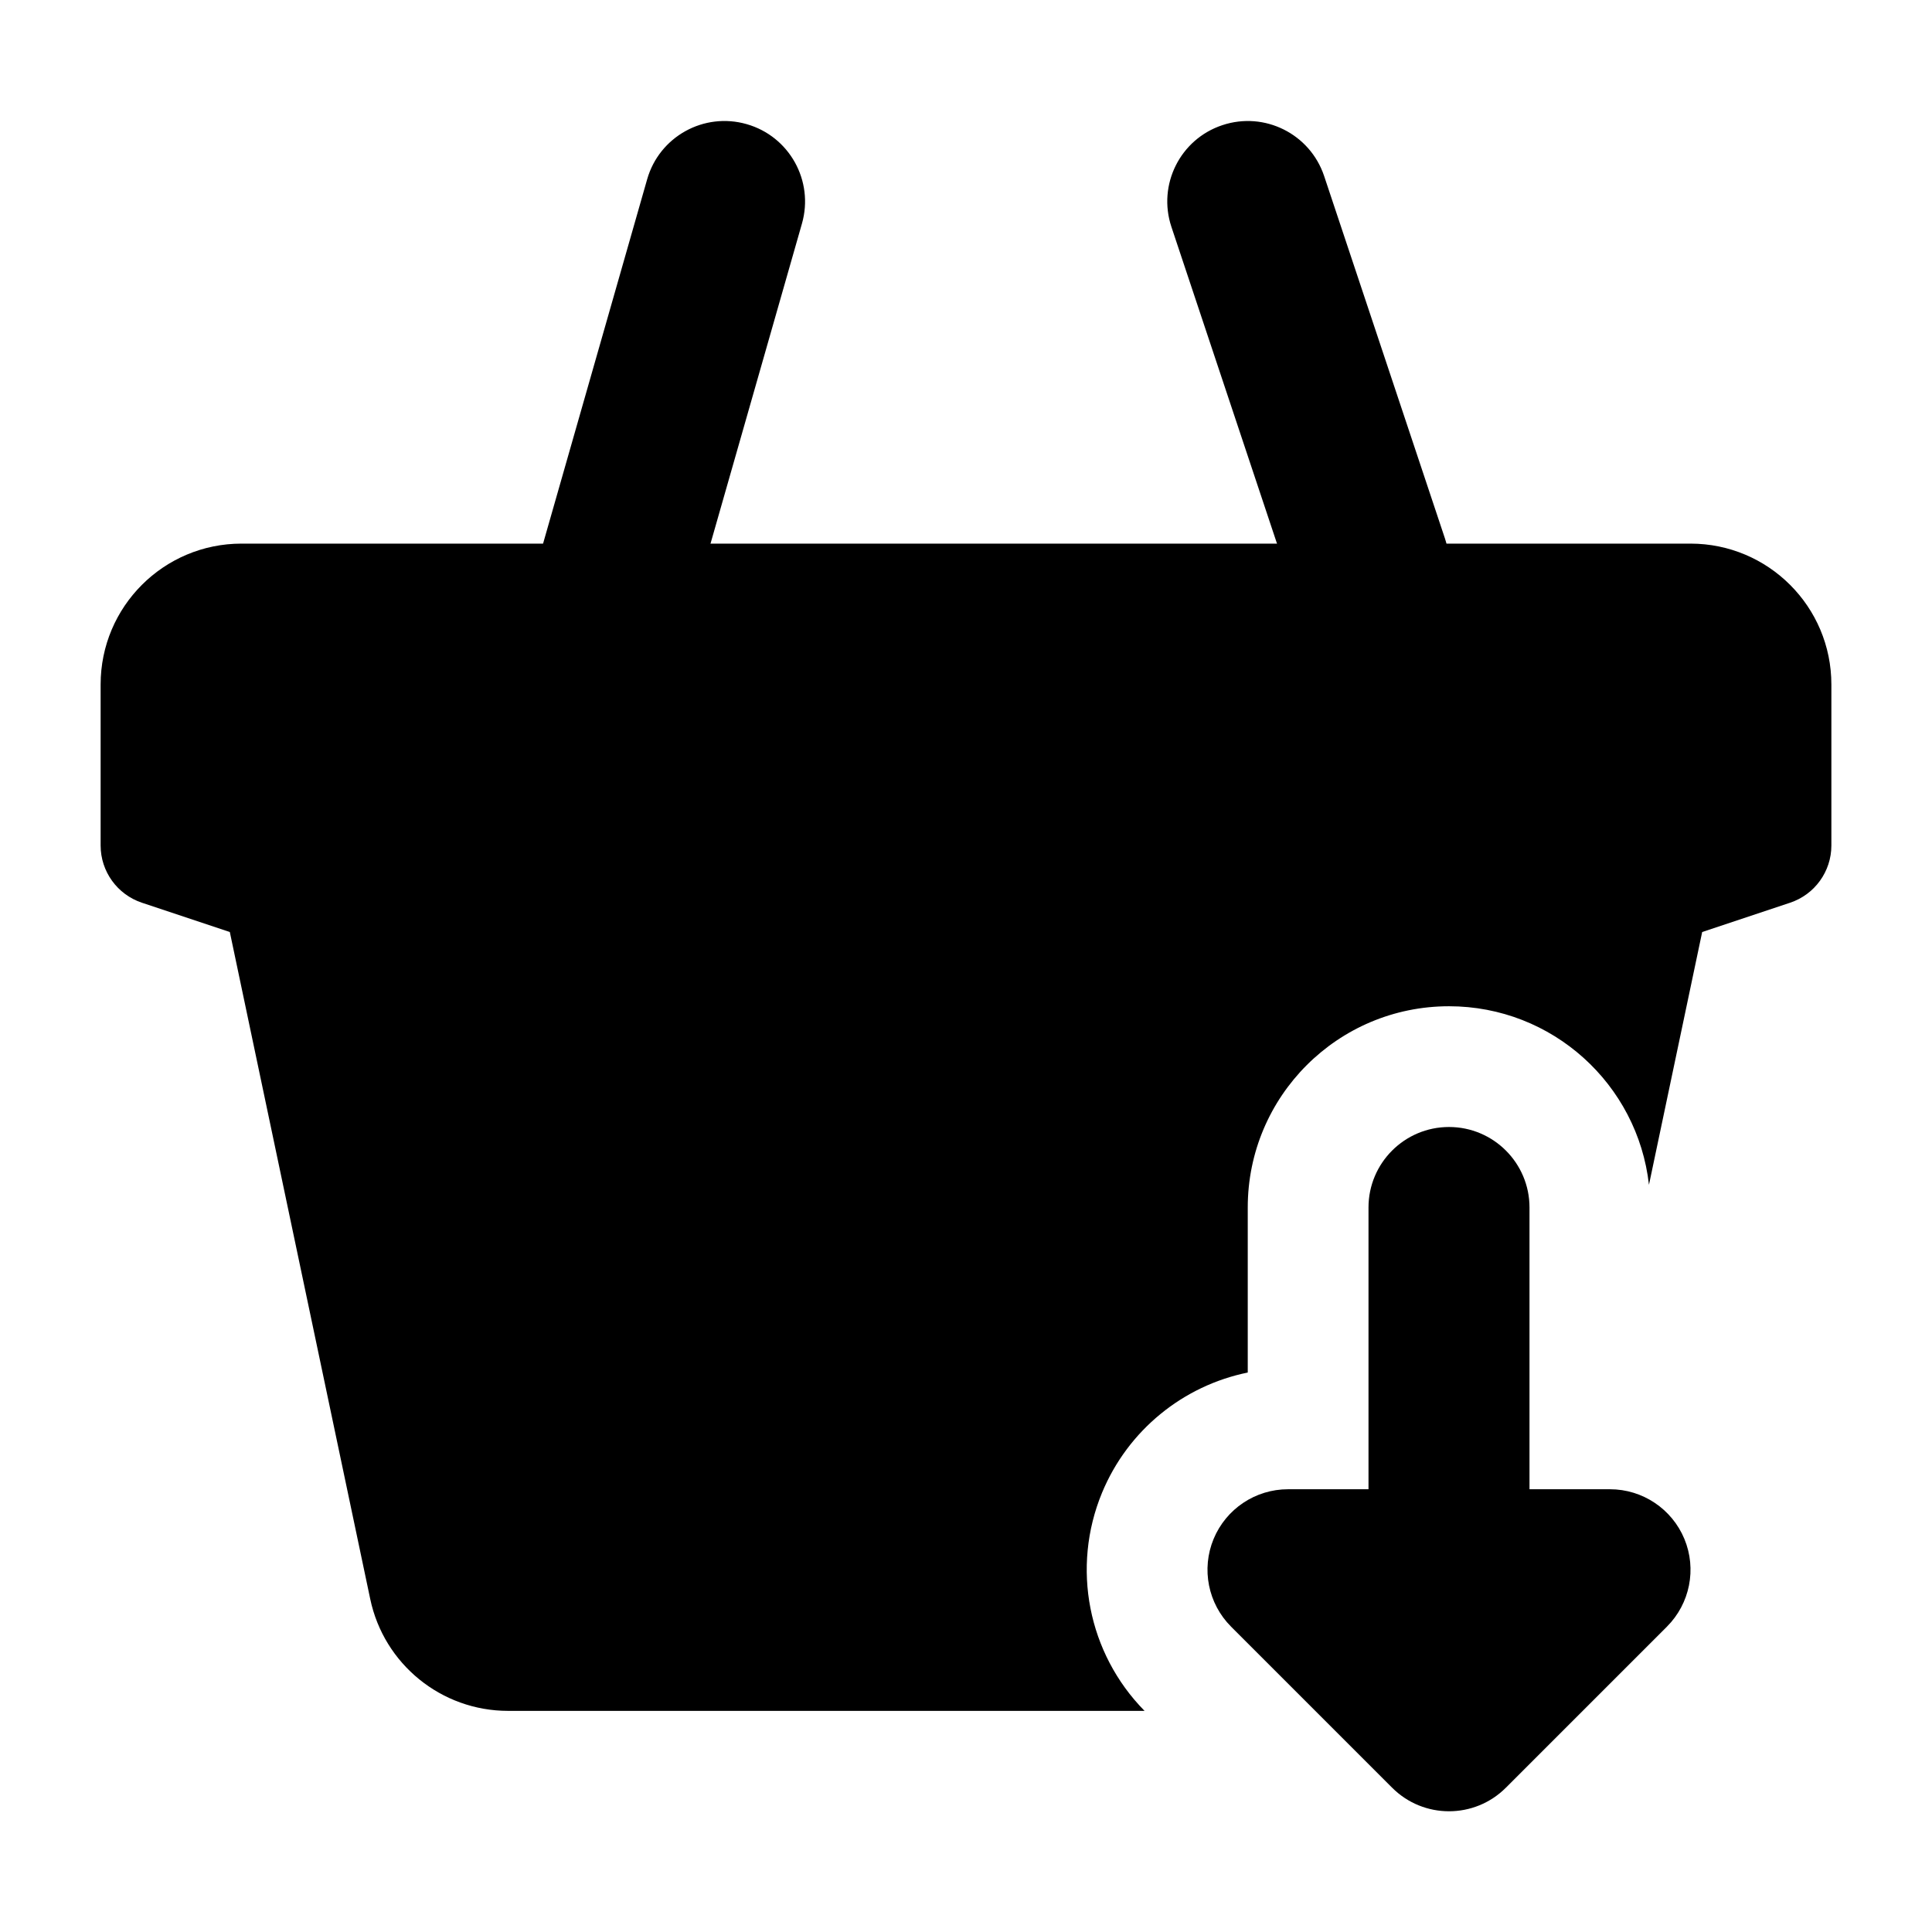 <svg width="24" height="24" viewBox="0 0 24 24" xmlns="http://www.w3.org/2000/svg">
    <path fill-rule="evenodd" clip-rule="evenodd" d="M15.184 1.555C15.708 1.38 16.274 1.663 16.449 2.187L17.949 6.687C18.124 7.211 17.84 7.777 17.317 7.952C16.793 8.127 16.226 7.843 16.052 7.319L14.552 2.819C14.377 2.295 14.66 1.729 15.184 1.555ZM9.275 1.542C9.806 1.693 10.114 2.247 9.962 2.778L7.962 9.778C7.81 10.309 7.257 10.616 6.726 10.465C6.194 10.313 5.887 9.76 6.039 9.228L8.039 2.228C8.19 1.697 8.744 1.39 9.275 1.542Z"/>
    <path fill-rule="evenodd" clip-rule="evenodd" d="M18 14C18.552 14 19 14.448 19 15V18.5H20C20.404 18.5 20.769 18.744 20.924 19.117C21.079 19.491 20.993 19.921 20.707 20.207L18.707 22.207C18.317 22.598 17.683 22.598 17.293 22.207L15.293 20.207C15.007 19.921 14.921 19.491 15.076 19.117C15.231 18.744 15.595 18.5 16 18.5H17V15C17 14.448 17.448 14 18 14Z"/>
    <path d="M3 6.753C2.034 6.753 1.25 7.536 1.25 8.503V10.503C1.25 10.826 1.457 11.112 1.763 11.214L2.855 11.578L4.599 19.863C4.769 20.673 5.484 21.253 6.311 21.253H14.218C13.514 20.538 13.306 19.471 13.69 18.543C14.012 17.766 14.697 17.214 15.5 17.05V15C15.5 13.619 16.619 12.5 18 12.5C19.285 12.5 20.344 13.47 20.484 14.718L21.145 11.578L22.237 11.214C22.543 11.112 22.75 10.826 22.75 10.503V8.503C22.75 7.536 21.966 6.753 21 6.753H3Z"/>
</svg>
